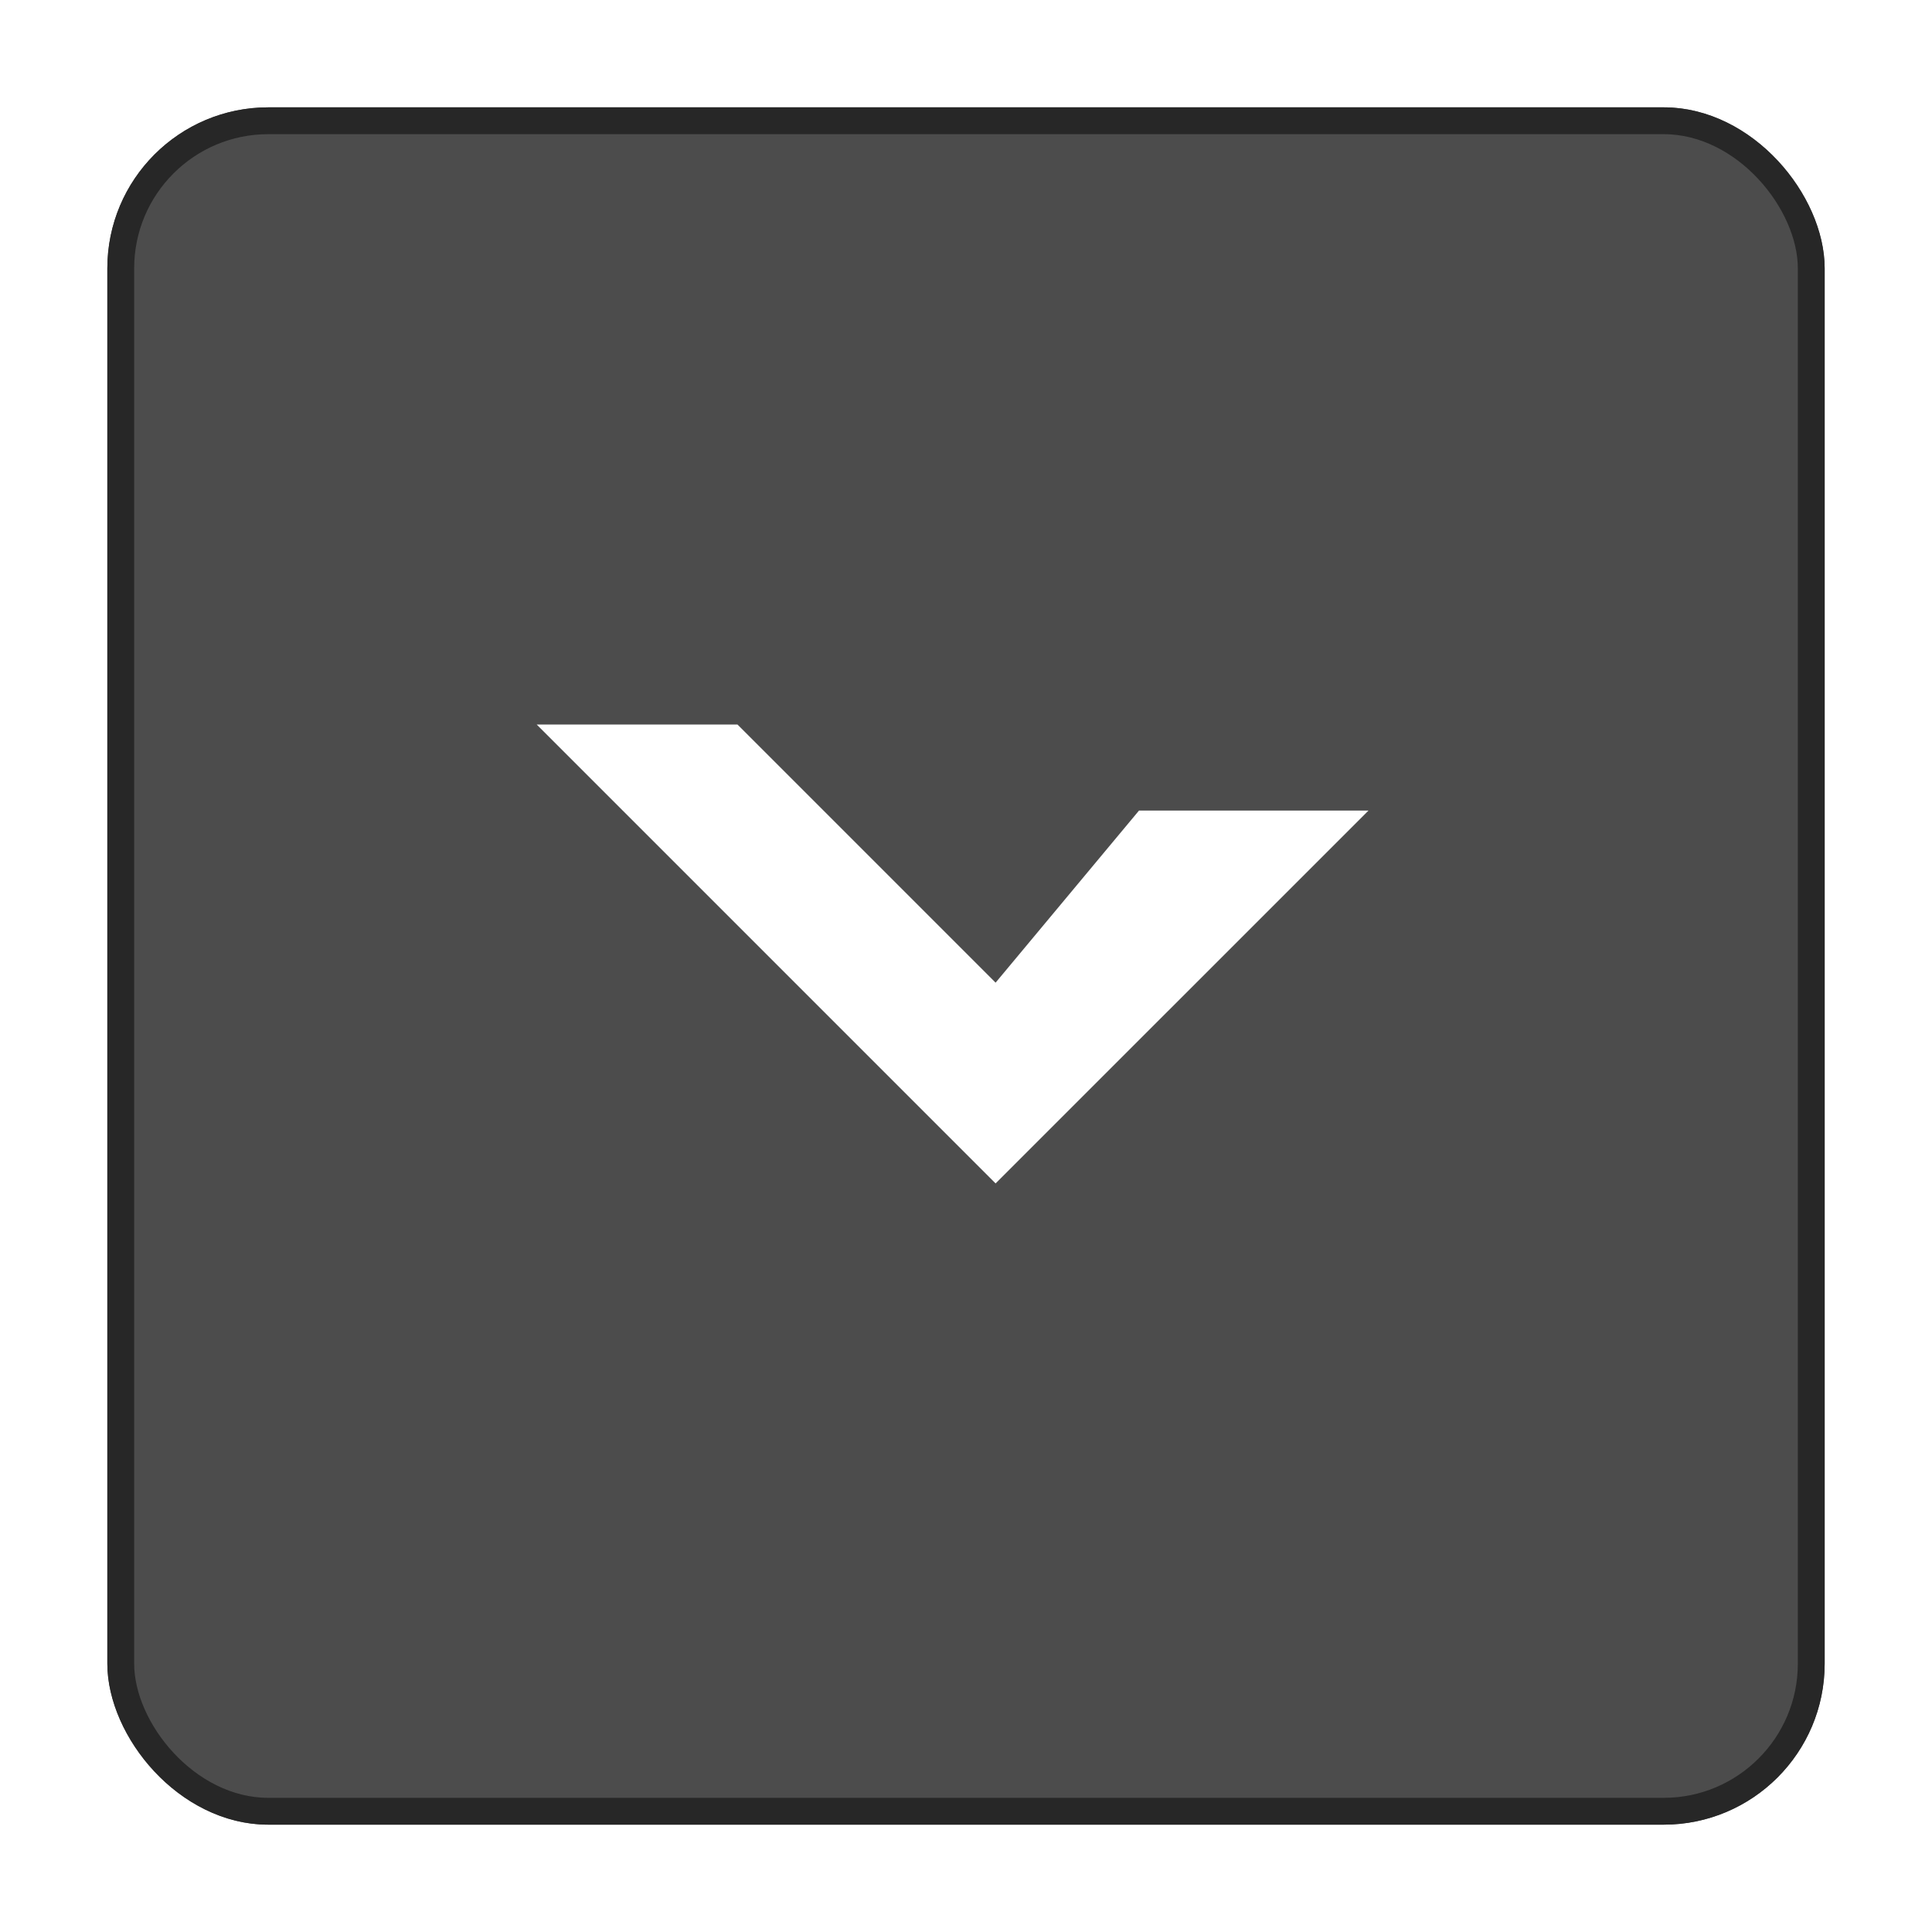 <svg width="72" height="72" viewBox="0 0 72 72" fill="none" xmlns="http://www.w3.org/2000/svg">
<g id="Frame 9" filter="url(#filter0_d_415_85)">
<rect x="4" width="64" height="64" rx="6" fill="#4C4C4C"/>
<rect x="4.5" y="0.5" width="63" height="63" rx="5.5" stroke="#272727"/>
<path id="Vector 17" d="M27.483 23H20L37.103 40.103L51 26.207H42.448L37.103 32.621L27.483 23Z" fill="white"/>
</g>
<defs>
<filter id="filter0_d_415_85" x="0" y="0" width="72" height="72" filterUnits="userSpaceOnUse" color-interpolation-filters="sRGB">
<feFlood flood-opacity="0" result="BackgroundImageFix"/>
<feColorMatrix in="SourceAlpha" type="matrix" values="0 0 0 0 0 0 0 0 0 0 0 0 0 0 0 0 0 0 127 0" result="hardAlpha"/>
<feOffset dy="4"/>
<feGaussianBlur stdDeviation="2"/>
<feComposite in2="hardAlpha" operator="out"/>
<feColorMatrix type="matrix" values="0 0 0 0 0 0 0 0 0 0 0 0 0 0 0 0 0 0 0.25 0"/>
<feBlend mode="normal" in2="BackgroundImageFix" result="effect1_dropShadow_415_85"/>
<feBlend mode="normal" in="SourceGraphic" in2="effect1_dropShadow_415_85" result="shape"/>
</filter>
</defs>
</svg>
